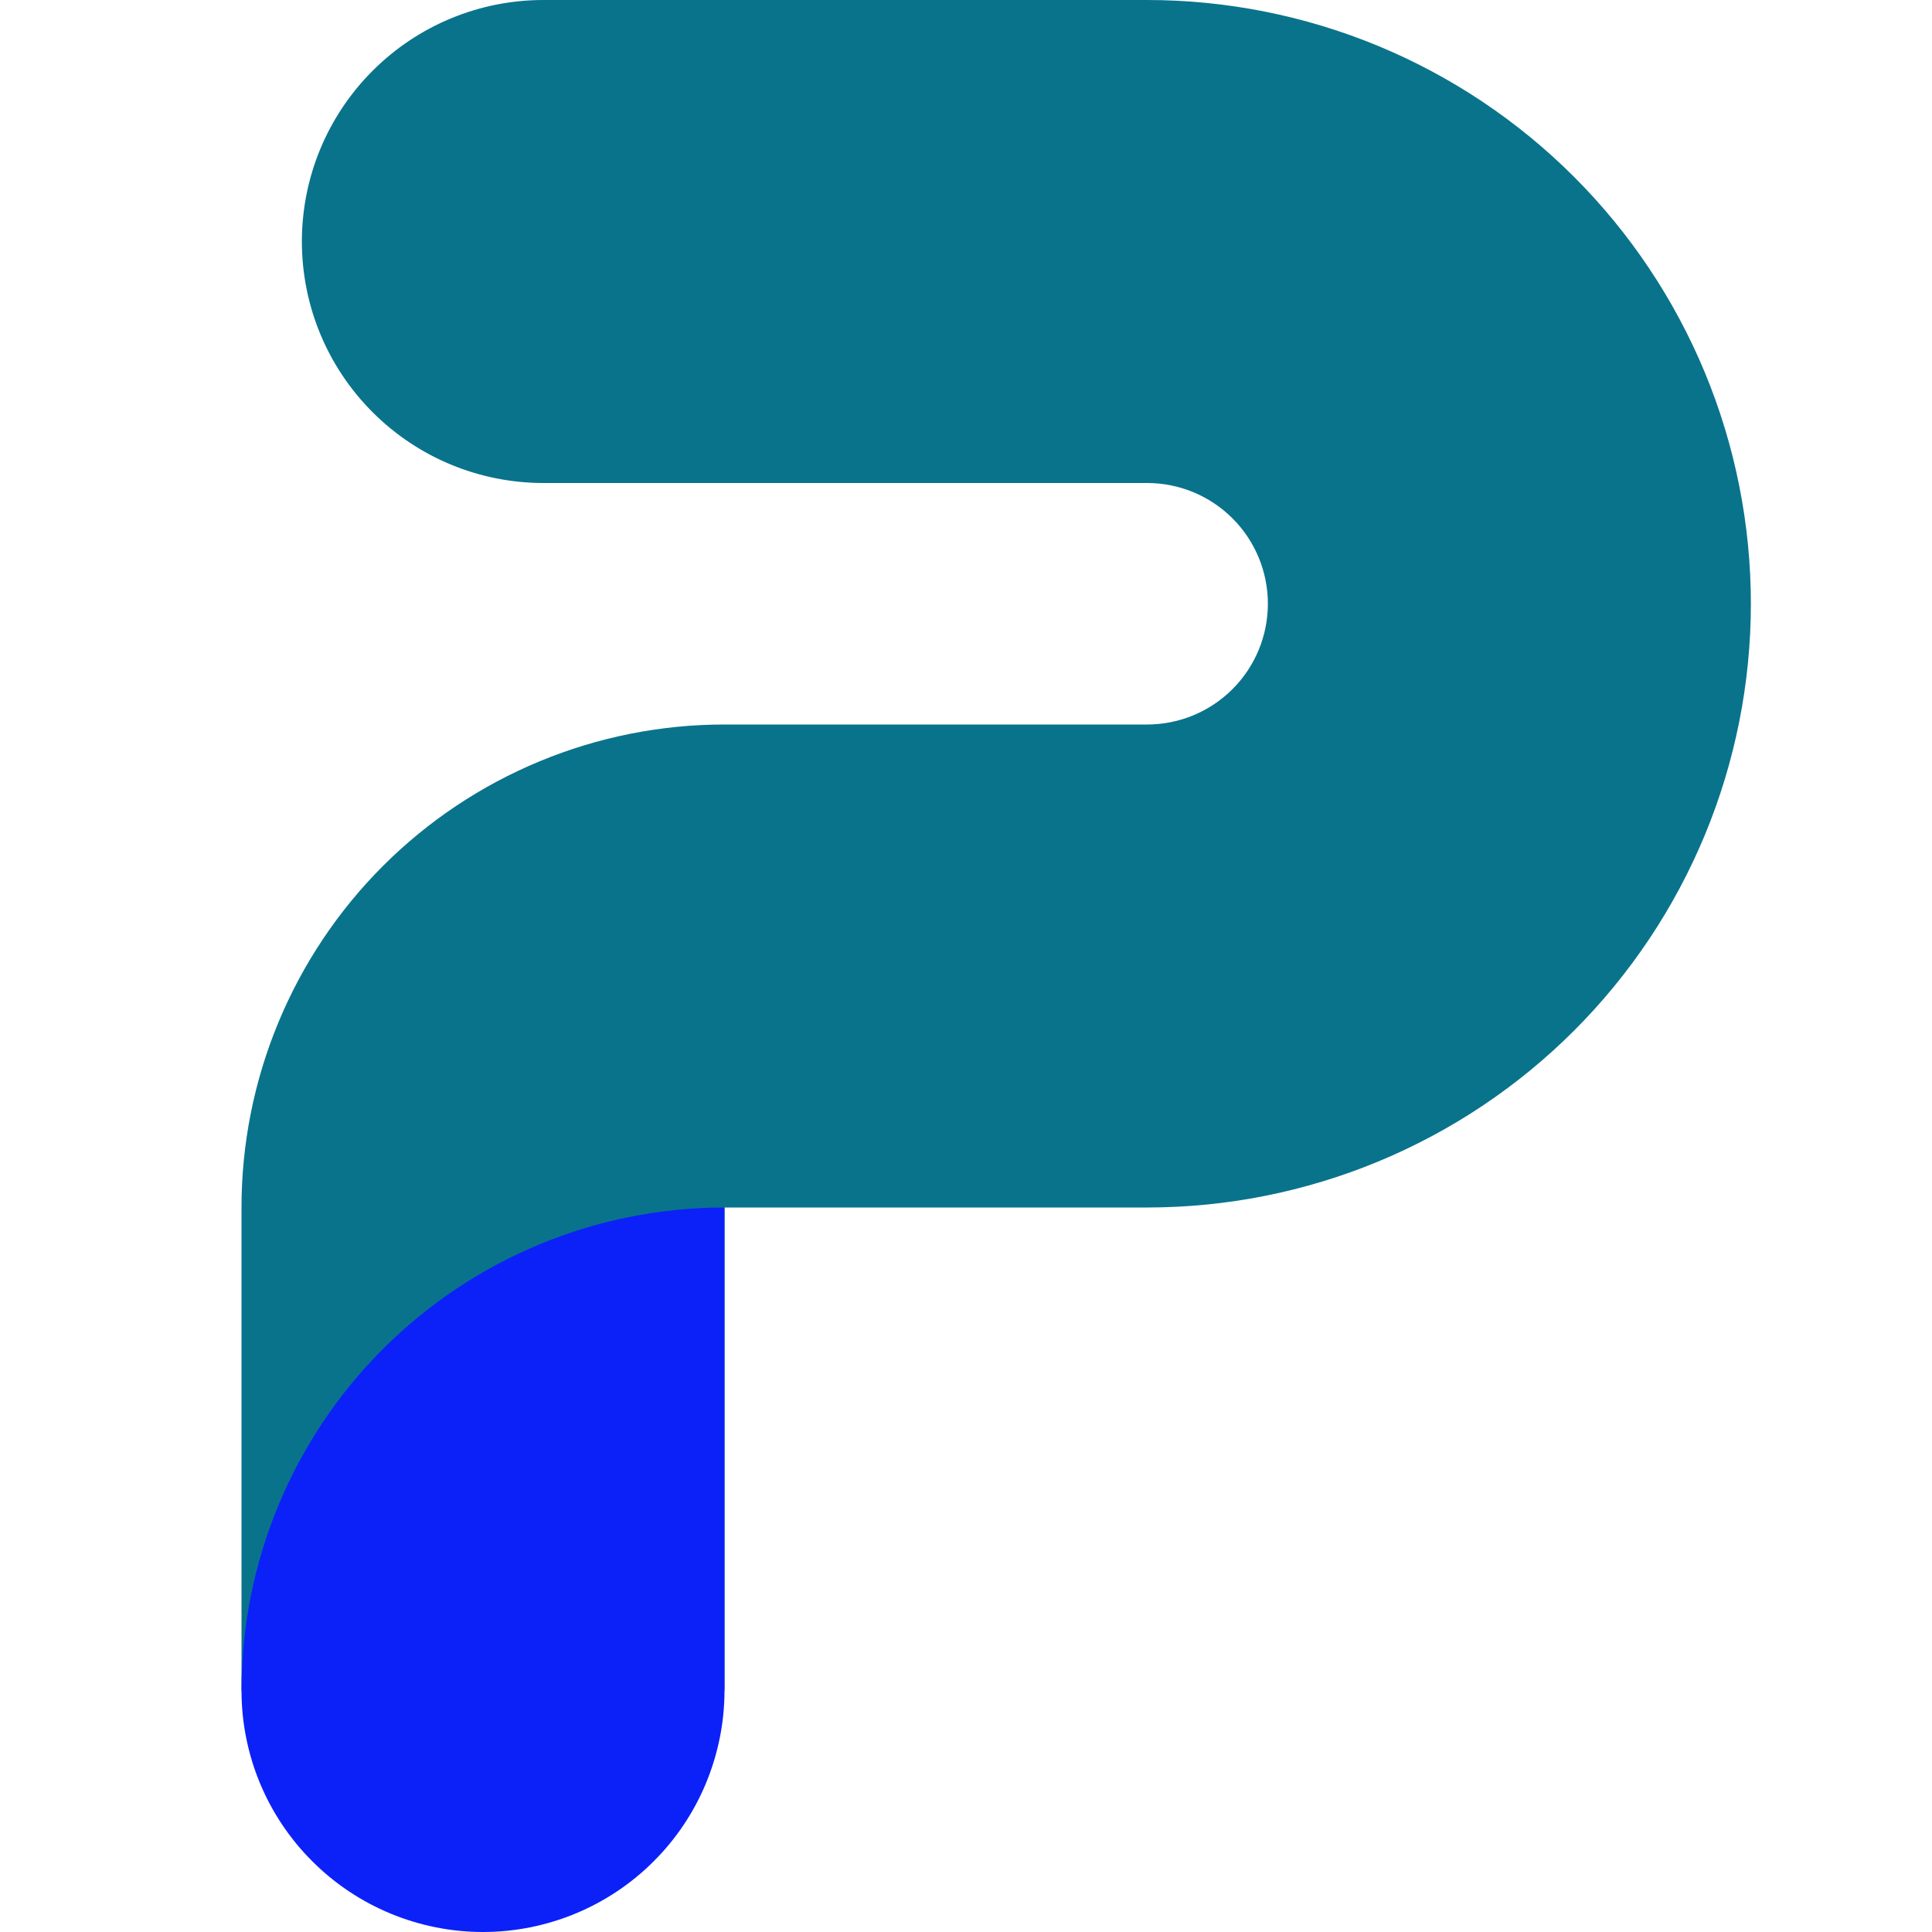 <svg width="32" height="32" viewBox="0 0 32 32" fill="none" xmlns="http://www.w3.org/2000/svg">
<path fill-rule="evenodd" clip-rule="evenodd" d="M6.172 6.828C6.922 7.579 7.939 8 9 8H19C19.263 8 19.523 8.052 19.765 8.152C20.008 8.253 20.229 8.4 20.414 8.586C20.6 8.771 20.747 8.992 20.848 9.235C20.948 9.477 21 9.737 21 10C21 10.263 20.948 10.523 20.848 10.765C20.747 11.008 20.6 11.229 20.414 11.414C20.229 11.6 20.008 11.747 19.765 11.848C19.523 11.948 19.263 12 19 12H12C10.949 12 9.909 12.207 8.939 12.609C7.968 13.011 7.086 13.6 6.343 14.343C5.6 15.086 5.011 15.968 4.609 16.939C4.207 17.909 4 18.949 4 20V28H12V20H19C20.313 20 21.614 19.741 22.827 19.239C24.04 18.736 25.142 18 26.071 17.071C27 16.142 27.736 15.04 28.239 13.827C28.741 12.614 29 11.313 29 10C29 8.687 28.741 7.386 28.239 6.173C27.736 4.96 27 3.858 26.071 2.929C25.142 2 24.04 1.264 22.827 0.761C21.614 0.259 20.313 0 19 0H9C7.939 0 6.922 0.421 6.172 1.172C5.421 1.922 5 2.939 5 4C5 5.061 5.421 6.078 6.172 6.828Z" fill="#09738C"/>
<path fill-rule="evenodd" clip-rule="evenodd" d="M4.609 24.939C4.207 25.909 4 26.949 4 28C4 28.525 4.103 29.045 4.304 29.531C4.505 30.016 4.8 30.457 5.172 30.828C5.543 31.2 5.984 31.494 6.469 31.695C6.955 31.896 7.475 32 8 32C8.525 32 9.045 31.896 9.531 31.695C10.016 31.494 10.457 31.2 10.828 30.828C11.2 30.457 11.495 30.016 11.695 29.531C11.896 29.045 12 28.525 12 28V20C10.949 20 9.909 20.207 8.939 20.609C7.968 21.011 7.086 21.6 6.343 22.343C5.6 23.086 5.011 23.968 4.609 24.939Z" fill="#0C21F8"/>
</svg>
